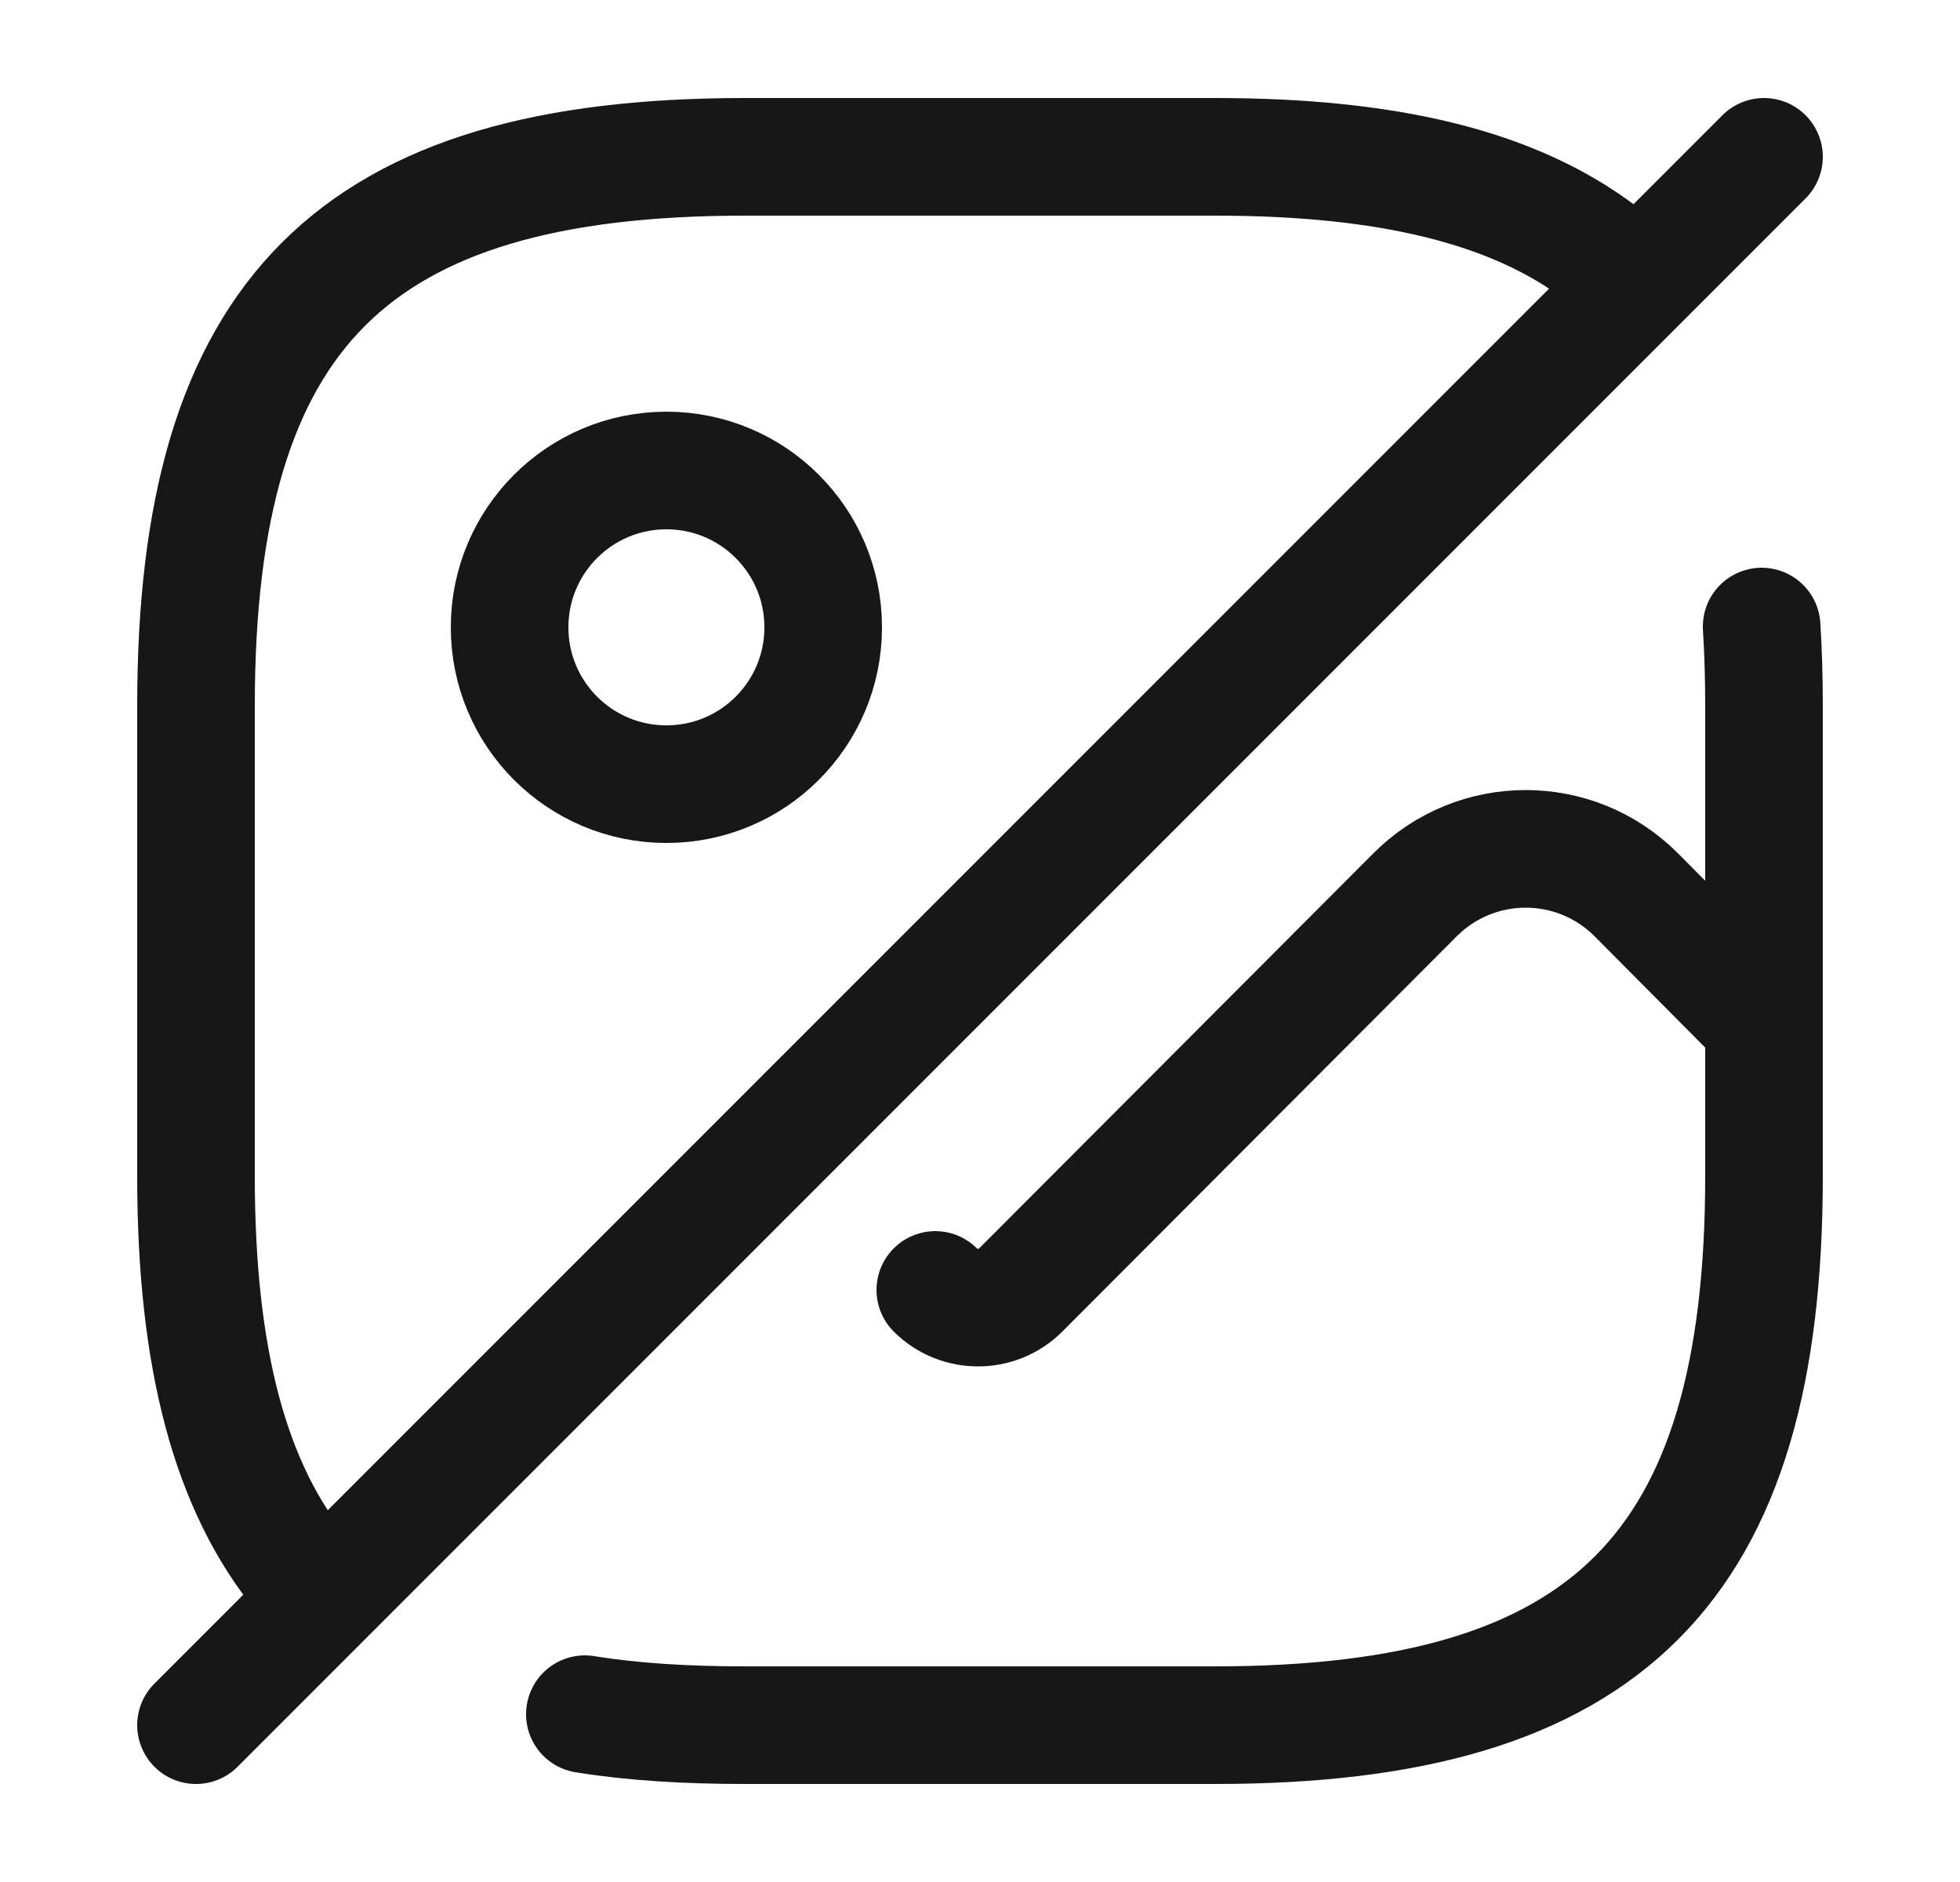 <svg width="25" height="24" viewBox="0 0 25 24" fill="none" xmlns="http://www.w3.org/2000/svg">
<path d="M3.87 20.1C2.93 18.97 2.5 17.31 2.5 15V9C2.5 4 4.5 2 9.5 2H15.5C17.69 2 19.3 2.38 20.42 3.23" stroke="#171717" stroke-width="1.5" stroke-linecap="round" stroke-linejoin="round"/>
<path d="M22.47 7.99C22.49 8.31 22.5 8.65 22.5 9V15C22.5 20 20.5 22 15.5 22H9.5C8.76 22 8.08 21.96 7.46 21.86" stroke="#171717" stroke-width="1.5" stroke-linecap="round" stroke-linejoin="round"/>
<path d="M8.5 10C9.605 10 10.5 9.105 10.5 8C10.5 6.895 9.605 6 8.5 6C7.395 6 6.5 6.895 6.5 8C6.5 9.105 7.395 10 8.5 10Z" stroke="#171717" stroke-width="1.5" stroke-linecap="round" stroke-linejoin="round"/>
<path d="M22.5 2L2.5 22" stroke="#171717" stroke-width="1.5" stroke-linecap="round" stroke-linejoin="round"/>
<path d="M11.93 16.45C12.23 16.75 12.72 16.75 13.02 16.45L18.05 11.41C18.83 10.63 20.09 10.63 20.87 11.41L22.5 13.05" stroke="#171717" stroke-width="1.5" stroke-linecap="round" stroke-linejoin="round"/>
</svg>
